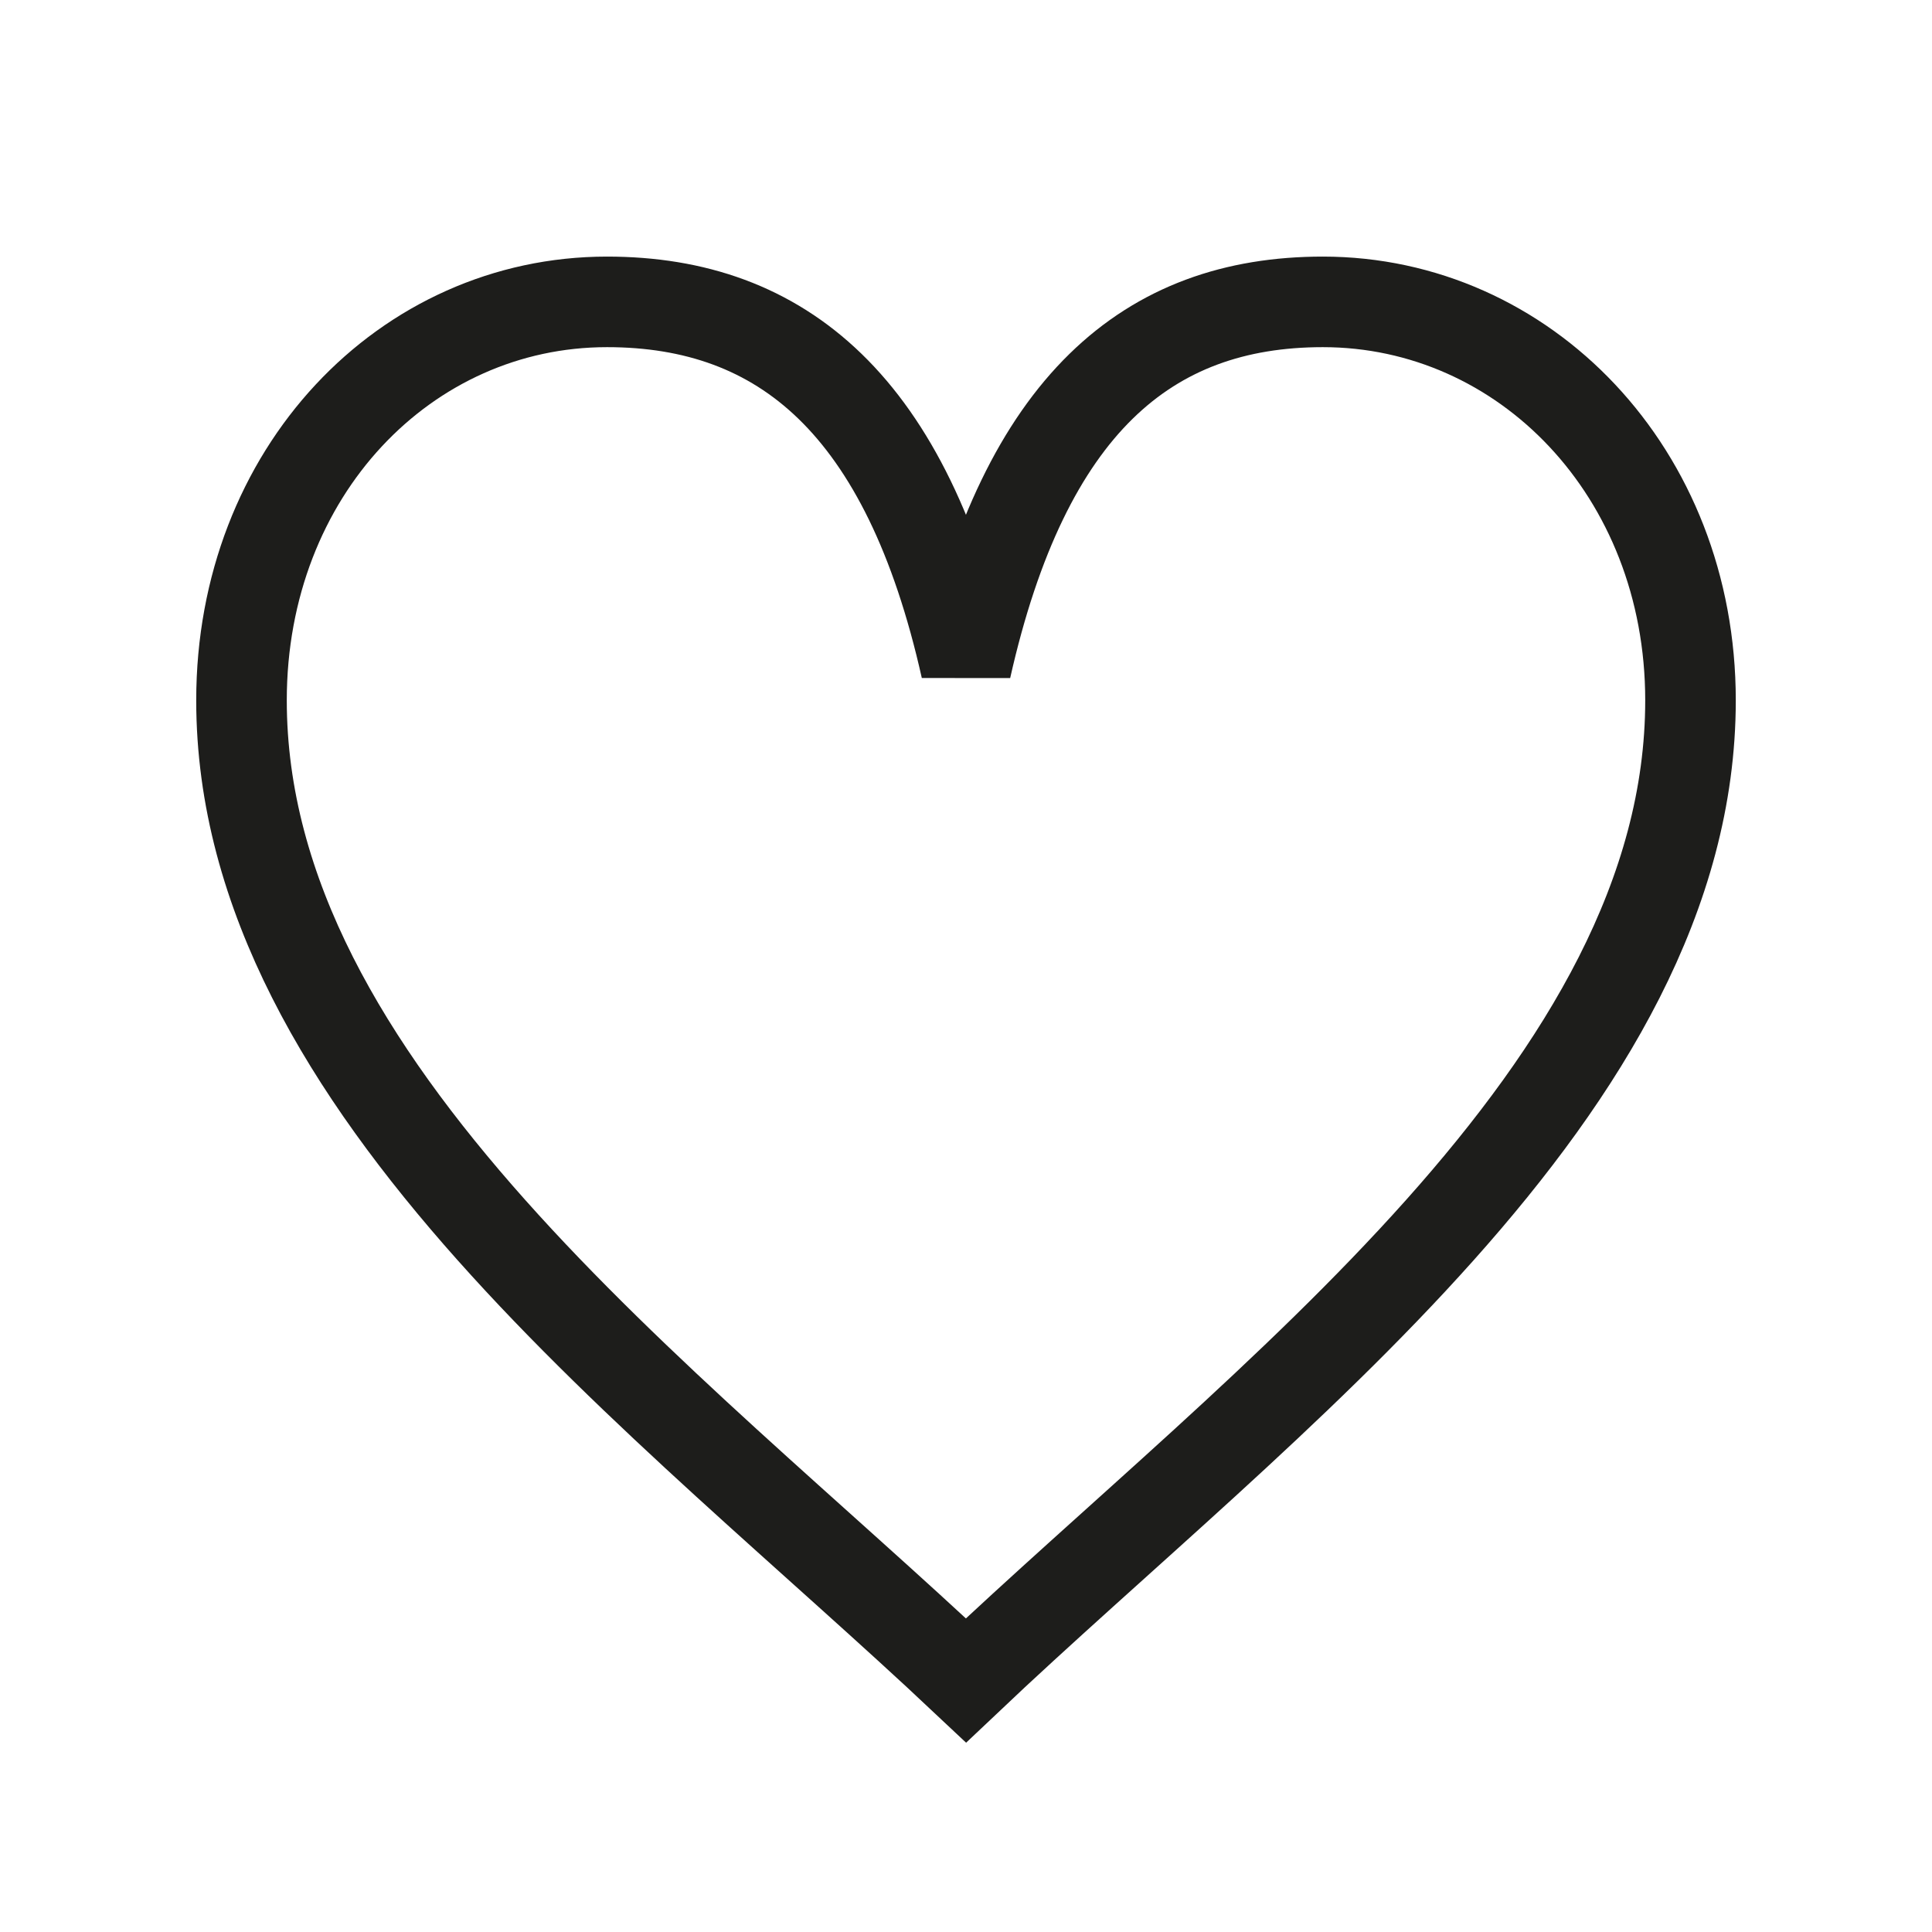 <svg width="32" height="32" xmlns="http://www.w3.org/2000/svg" xmlns:xlink="http://www.w3.org/1999/xlink">
    <defs>
        <path id="a" d="M0 31.998h32V0H0z"/>
    </defs>
    <g fill="none" fill-rule="evenodd">
        <mask id="b" fill="#fff">
            <use xlink:href="#a"/>
        </mask>
        <path d="M16 27.833C11.035 23.159 4 18.024 4 11.6 4 7.819 6.719 5 10.054 5c2.902 0 4.97 1.712 5.946 6.066C16.98 6.712 19.011 5 21.91 5 25.246 5 28 7.82 28 11.6c0 6.424-7.067 11.559-12 16.233z" stroke="#1D1D1B" stroke-width="1.5" mask="url(#b)"/>
    </g>
</svg>
